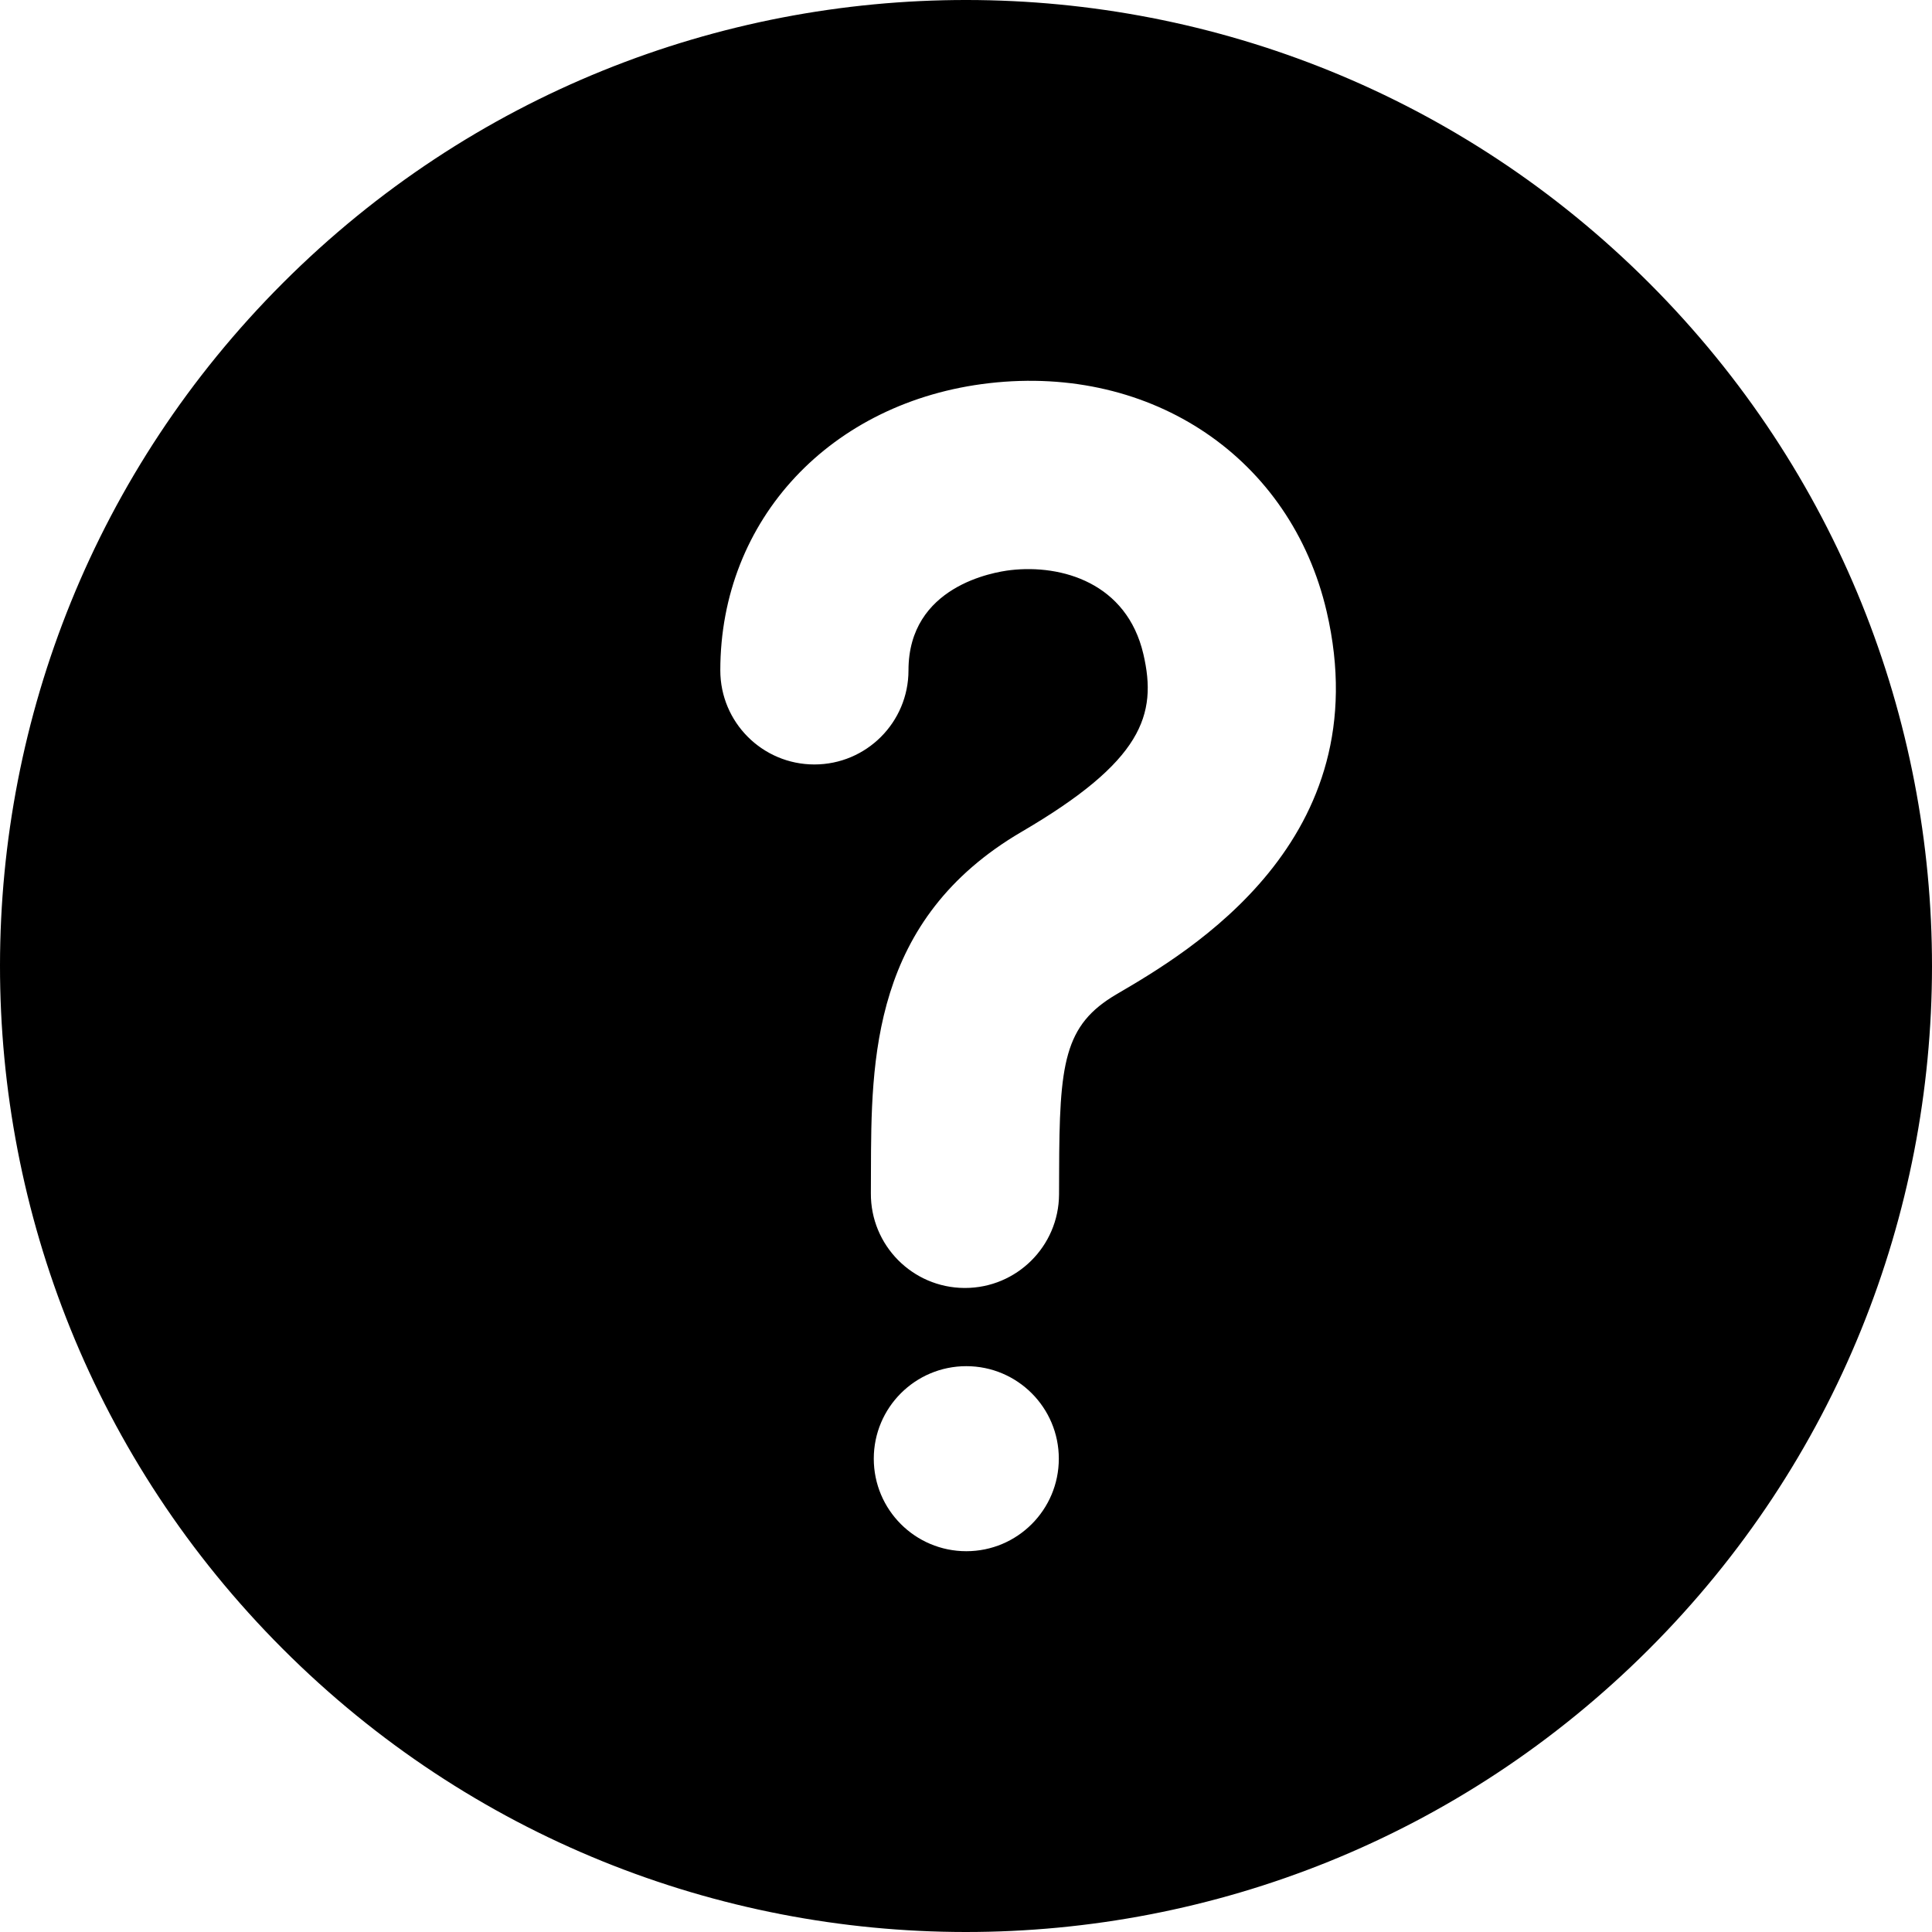 <svg width="416.979" height="416.979" xmlns="http://www.w3.org/2000/svg">

 <g>
  <title>background</title>
  <rect fill="none" id="canvas_background" height="602" width="802" y="-1" x="-1"/>
 </g>
 <g>
  <title>Layer 1</title>
  <g id="svg_1">
   <path id="svg_2" d="m356.004,61.156c-81.37,-81.47 -213.377,-81.551 -294.848,-0.182c-81.47,81.371 -81.552,213.379 -0.181,294.85c81.369,81.47 213.378,81.551 294.849,0.181c81.469,-81.369 81.551,-213.379 0.18,-294.849zm-147.45,273.638c-11.028,0 -19.968,-8.939 -19.968,-19.968s8.939,-19.969 19.968,-19.969c11.028,0 19.968,8.939 19.968,19.969c-0.001,11.028 -8.94,19.968 -19.968,19.968zm32.464,-120.228c-11.406,6.668 -12.381,14.871 -12.43,38.508c-0.003,1.563 -0.008,3.14 -0.017,4.726c-0.071,11.172 -9.147,20.18 -20.304,20.18c-0.044,0 -0.088,0 -0.131,0c-11.215,-0.071 -20.248,-9.22 -20.178,-20.436c0.01,-1.528 0.013,-3.047 0.016,-4.552c0.05,-24.293 0.111,-54.524 32.547,-73.484c26.026,-15.214 29.306,-25.208 26.254,-38.322c-3.586,-15.404 -17.653,-19.396 -28.63,-18.141c-3.686,0.423 -22.069,3.456 -22.069,21.642c0,11.213 -9.092,20.306 -20.307,20.306c-11.215,0 -20.306,-9.093 -20.306,-20.306c0,-32.574 23.87,-58.065 58.048,-61.989c35.2,-4.038 65.125,16.226 72.816,49.282c11.497,49.381 -29.772,73.505 -45.309,82.586z"/>
  </g>
  <g id="svg_3"/>
  <g id="svg_4"/>
  <g id="svg_5"/>
  <g id="svg_6"/>
  <g id="svg_7"/>
  <g id="svg_8"/>
  <g id="svg_9"/>
  <g id="svg_10"/>
  <g id="svg_11"/>
  <g id="svg_12"/>
  <g id="svg_13"/>
  <g id="svg_14"/>
  <g id="svg_15"/>
  <g id="svg_16"/>
  <g id="svg_17"/>
 </g>
</svg>
